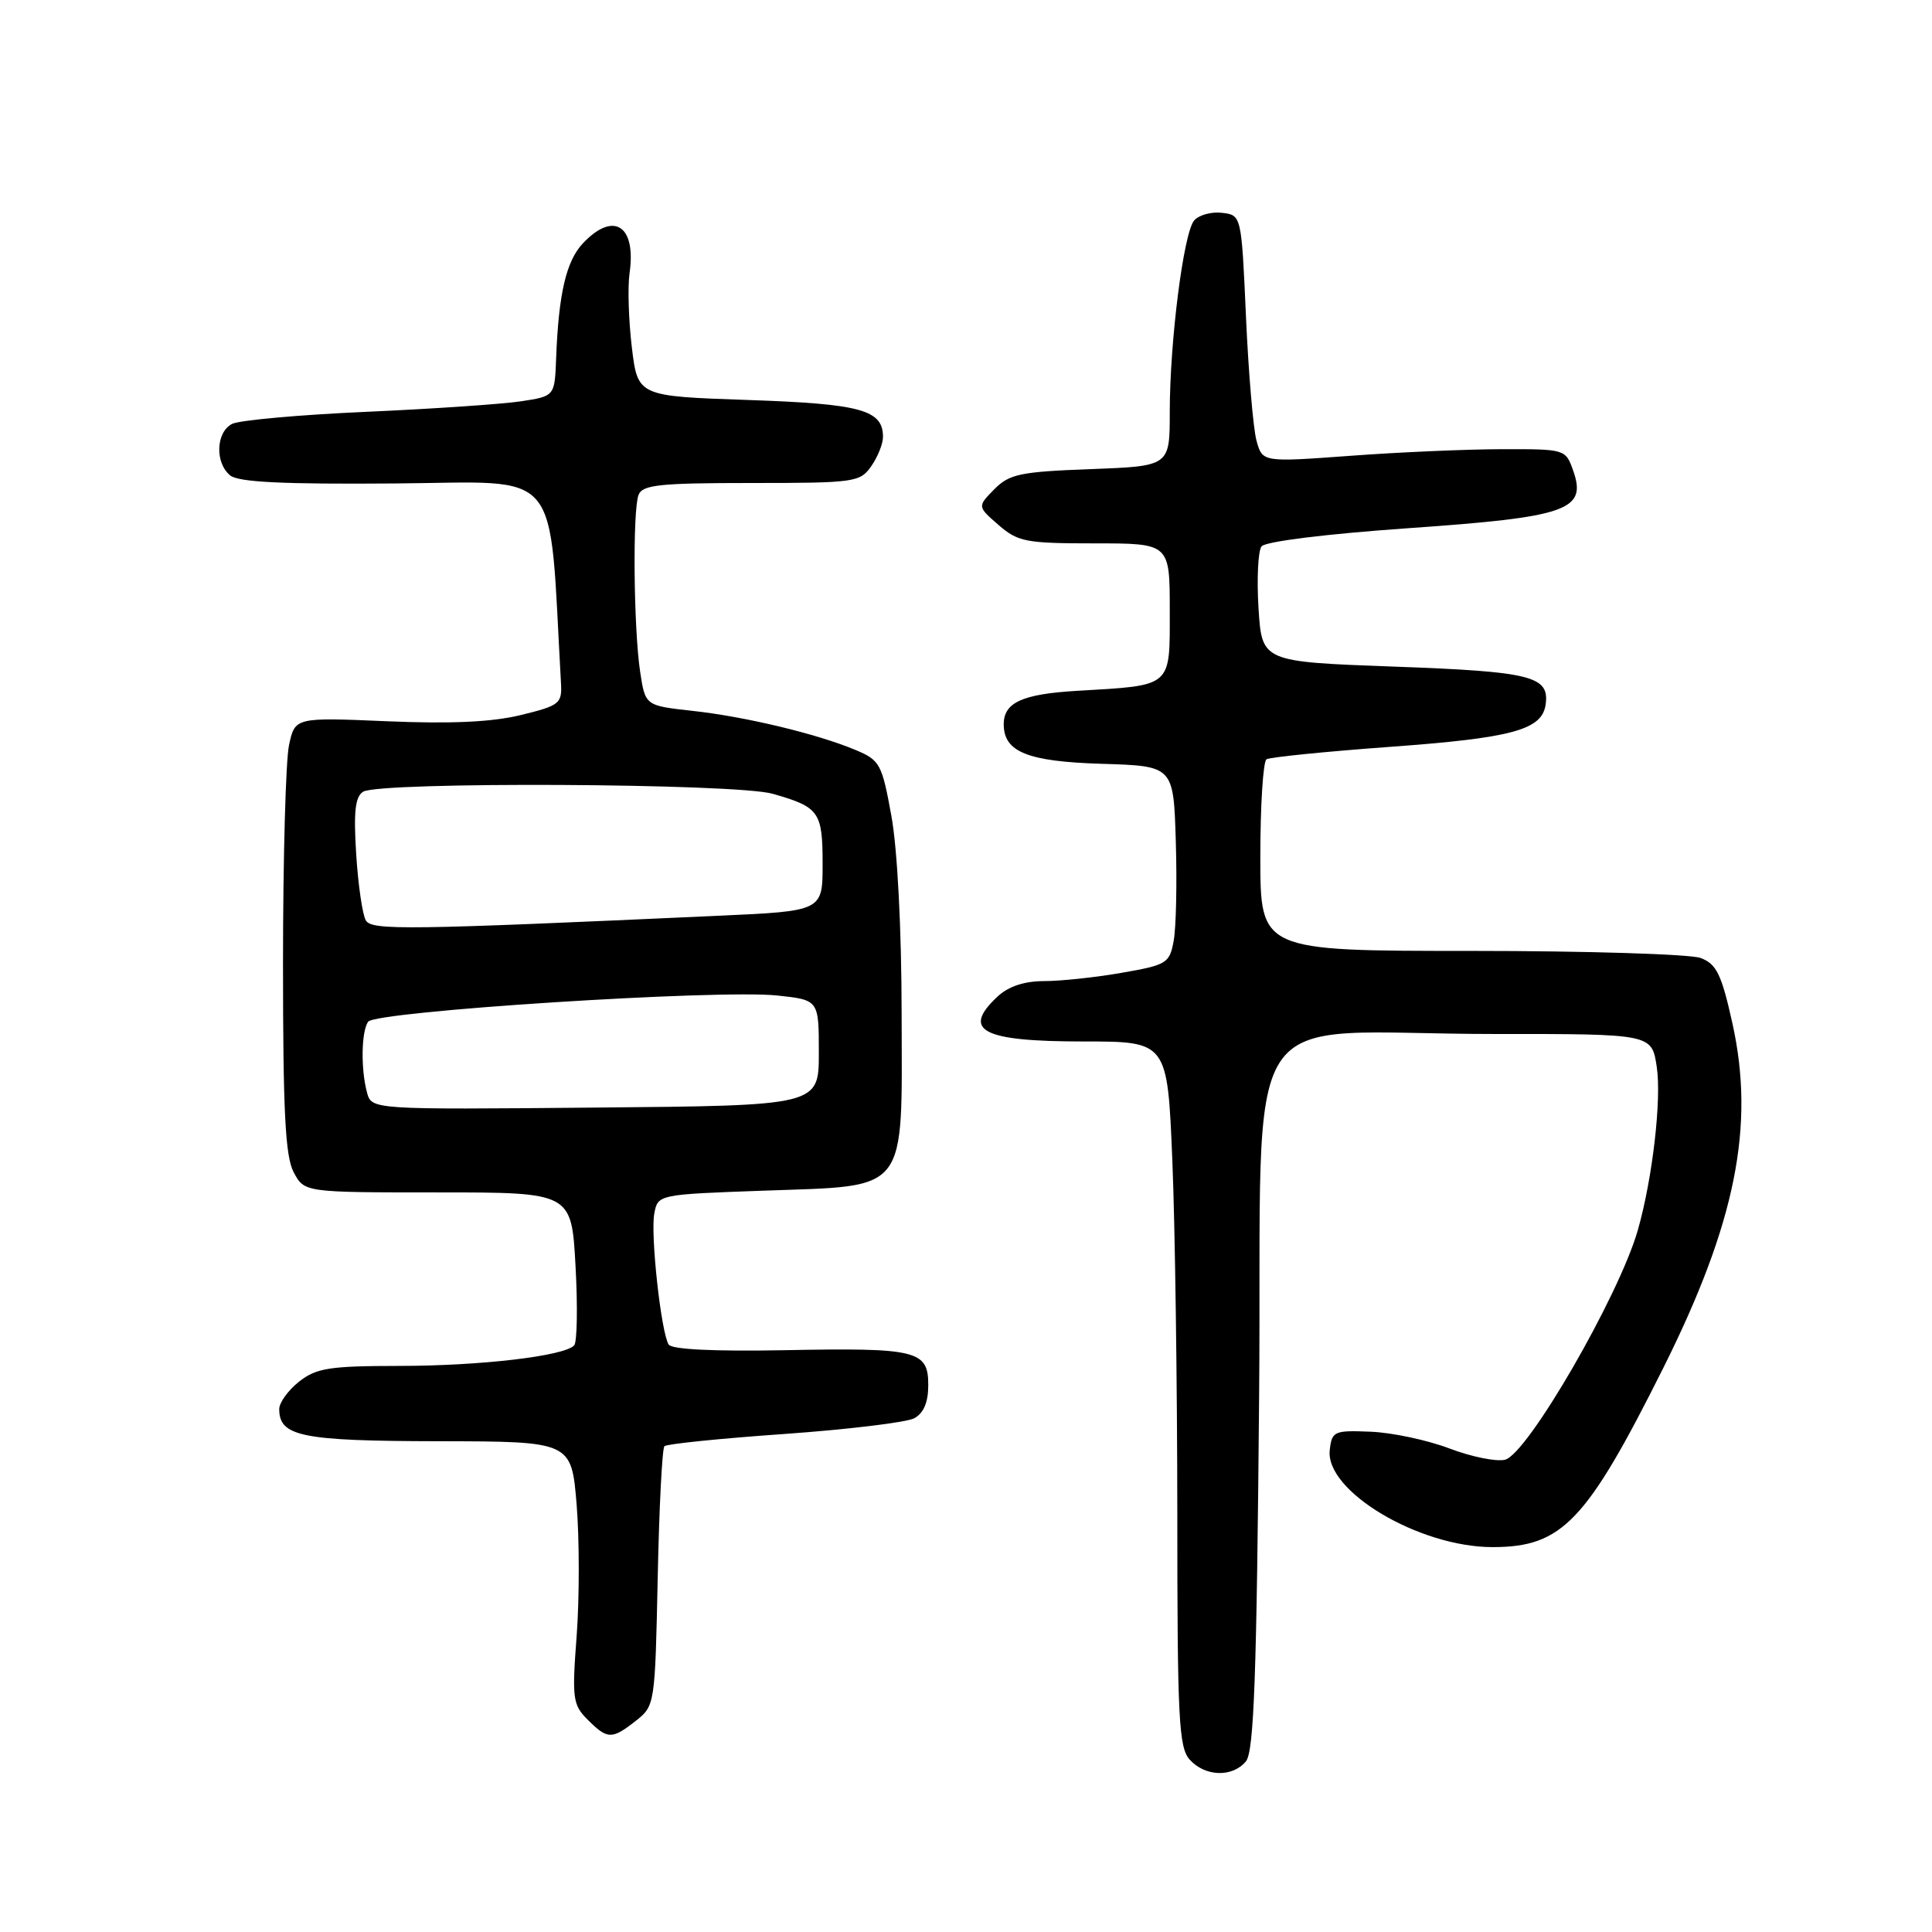 <?xml version="1.0" encoding="UTF-8" standalone="no"?>
<!DOCTYPE svg PUBLIC "-//W3C//DTD SVG 1.1//EN" "http://www.w3.org/Graphics/SVG/1.1/DTD/svg11.dtd" >
<svg xmlns="http://www.w3.org/2000/svg" xmlns:xlink="http://www.w3.org/1999/xlink" version="1.1" viewBox="0 0 256 256">
 <g >
 <path fill="currentColor"
d=" M 165.09 233.39 C 166.16 232.11 166.52 222.13 166.84 185.01 C 167.30 130.90 163.30 137.02 198.19 137.01 C 218.88 137.00 218.88 137.00 219.53 141.38 C 220.18 145.71 218.96 156.20 217.02 163.00 C 214.53 171.71 202.42 192.66 199.43 193.42 C 198.30 193.71 194.98 193.04 192.06 191.93 C 189.14 190.82 184.44 189.82 181.63 189.71 C 176.78 189.51 176.48 189.64 176.20 192.13 C 175.56 197.57 188.01 205.00 197.78 205.00 C 206.99 205.00 210.21 201.62 220.39 181.27 C 229.98 162.07 232.57 149.17 229.55 135.58 C 228.11 129.09 227.45 127.74 225.35 126.94 C 223.99 126.43 210.30 126.00 194.93 126.00 C 167.00 126.00 167.00 126.00 167.00 113.56 C 167.00 106.72 167.37 100.89 167.82 100.61 C 168.28 100.33 175.59 99.59 184.07 98.97 C 200.36 97.79 204.31 96.72 204.80 93.38 C 205.35 89.59 202.97 88.99 184.73 88.33 C 167.21 87.69 167.21 87.69 166.76 80.60 C 166.52 76.69 166.70 73.00 167.16 72.40 C 167.65 71.75 175.73 70.75 186.58 69.99 C 207.72 68.52 210.31 67.61 208.45 62.35 C 207.45 59.52 207.40 59.50 198.97 59.52 C 194.31 59.53 185.28 59.92 178.89 60.40 C 167.28 61.25 167.28 61.25 166.49 58.38 C 166.06 56.79 165.43 49.42 165.10 42.00 C 164.50 28.50 164.50 28.50 161.91 28.20 C 160.49 28.03 158.83 28.50 158.22 29.23 C 156.82 30.92 155.00 45.25 155.00 54.61 C 155.00 61.77 155.00 61.77 144.50 62.16 C 135.18 62.51 133.75 62.81 131.75 64.83 C 129.50 67.12 129.50 67.12 132.31 69.56 C 134.88 71.80 135.95 72.00 145.06 72.00 C 155.00 72.00 155.00 72.00 155.00 80.89 C 155.00 91.18 155.45 90.79 142.69 91.54 C 135.44 91.97 133.00 93.09 133.00 95.97 C 133.00 99.64 136.14 100.91 146.03 101.21 C 155.50 101.50 155.50 101.50 155.80 111.50 C 155.97 117.00 155.84 122.92 155.52 124.65 C 154.98 127.64 154.62 127.86 148.64 128.90 C 145.17 129.51 140.55 130.00 138.36 130.00 C 135.73 130.00 133.63 130.70 132.19 132.04 C 127.35 136.55 130.11 138.00 143.54 138.00 C 154.69 138.00 154.69 138.00 155.34 153.75 C 155.70 162.41 155.99 183.41 156.00 200.42 C 156.00 227.79 156.19 231.55 157.65 233.17 C 159.70 235.43 163.31 235.54 165.09 233.39 Z  M 84.26 228.01 C 86.77 226.04 86.80 225.82 87.15 209.09 C 87.34 199.78 87.74 191.92 88.04 191.63 C 88.33 191.33 95.49 190.60 103.93 190.01 C 112.37 189.41 120.12 188.47 121.14 187.93 C 122.39 187.25 123.00 185.82 123.00 183.53 C 123.00 178.92 121.53 178.57 103.87 178.91 C 94.61 179.08 89.00 178.81 88.60 178.16 C 87.59 176.53 86.17 163.54 86.70 160.78 C 87.18 158.28 87.20 158.27 101.18 157.77 C 120.56 157.07 119.51 158.42 119.47 134.22 C 119.46 123.11 118.91 112.51 118.12 108.15 C 116.86 101.20 116.60 100.73 113.35 99.37 C 108.23 97.23 98.77 94.96 91.73 94.19 C 85.50 93.50 85.50 93.50 84.82 89.00 C 83.96 83.24 83.81 67.65 84.61 65.58 C 85.12 64.24 87.40 64.00 99.55 64.00 C 113.23 64.00 113.96 63.90 115.44 61.78 C 116.30 60.56 117.00 58.81 117.00 57.90 C 117.00 54.31 114.11 53.51 99.10 53.00 C 84.50 52.50 84.50 52.50 83.72 46.00 C 83.29 42.42 83.16 38.01 83.42 36.19 C 84.33 29.85 81.29 27.93 77.22 32.26 C 75.02 34.61 74.01 38.96 73.69 47.50 C 73.50 52.50 73.50 52.50 69.00 53.18 C 66.52 53.55 57.30 54.18 48.50 54.57 C 39.70 54.96 31.71 55.68 30.75 56.17 C 28.61 57.27 28.46 61.30 30.49 62.99 C 31.57 63.89 37.47 64.18 52.38 64.06 C 74.77 63.89 72.69 61.39 74.33 90.45 C 74.49 93.24 74.19 93.48 69.00 94.75 C 65.19 95.68 59.76 95.93 51.29 95.57 C 39.08 95.05 39.08 95.05 38.29 98.77 C 37.86 100.82 37.50 113.79 37.50 127.59 C 37.50 147.35 37.80 153.25 38.92 155.34 C 40.34 158.00 40.34 158.00 58.03 158.00 C 75.73 158.00 75.73 158.00 76.26 167.75 C 76.56 173.11 76.47 177.85 76.08 178.27 C 74.76 179.69 63.65 180.99 52.88 180.99 C 43.67 181.00 41.92 181.27 39.63 183.07 C 38.19 184.21 37.00 185.85 37.00 186.71 C 37.00 190.34 39.95 190.94 58.11 190.97 C 75.72 191.00 75.72 191.00 76.41 199.40 C 76.78 204.01 76.78 211.83 76.41 216.76 C 75.78 225.07 75.89 225.89 77.87 227.87 C 80.50 230.50 81.08 230.51 84.26 228.01 Z  M 48.63 144.76 C 47.80 141.67 47.87 136.74 48.77 135.39 C 49.68 134.00 95.19 131.08 103.00 131.91 C 108.50 132.50 108.50 132.50 108.50 139.50 C 108.50 146.50 108.50 146.50 78.87 146.76 C 49.24 147.03 49.24 147.03 48.63 144.76 Z  M 48.48 121.97 C 48.04 121.25 47.46 117.32 47.20 113.23 C 46.84 107.57 47.06 105.58 48.11 104.91 C 50.26 103.55 97.51 103.78 102.38 105.18 C 108.56 106.94 109.00 107.56 109.00 114.48 C 109.00 120.72 109.00 120.72 95.25 121.34 C 53.77 123.23 49.30 123.29 48.48 121.97 Z "/>
</g>
</svg>